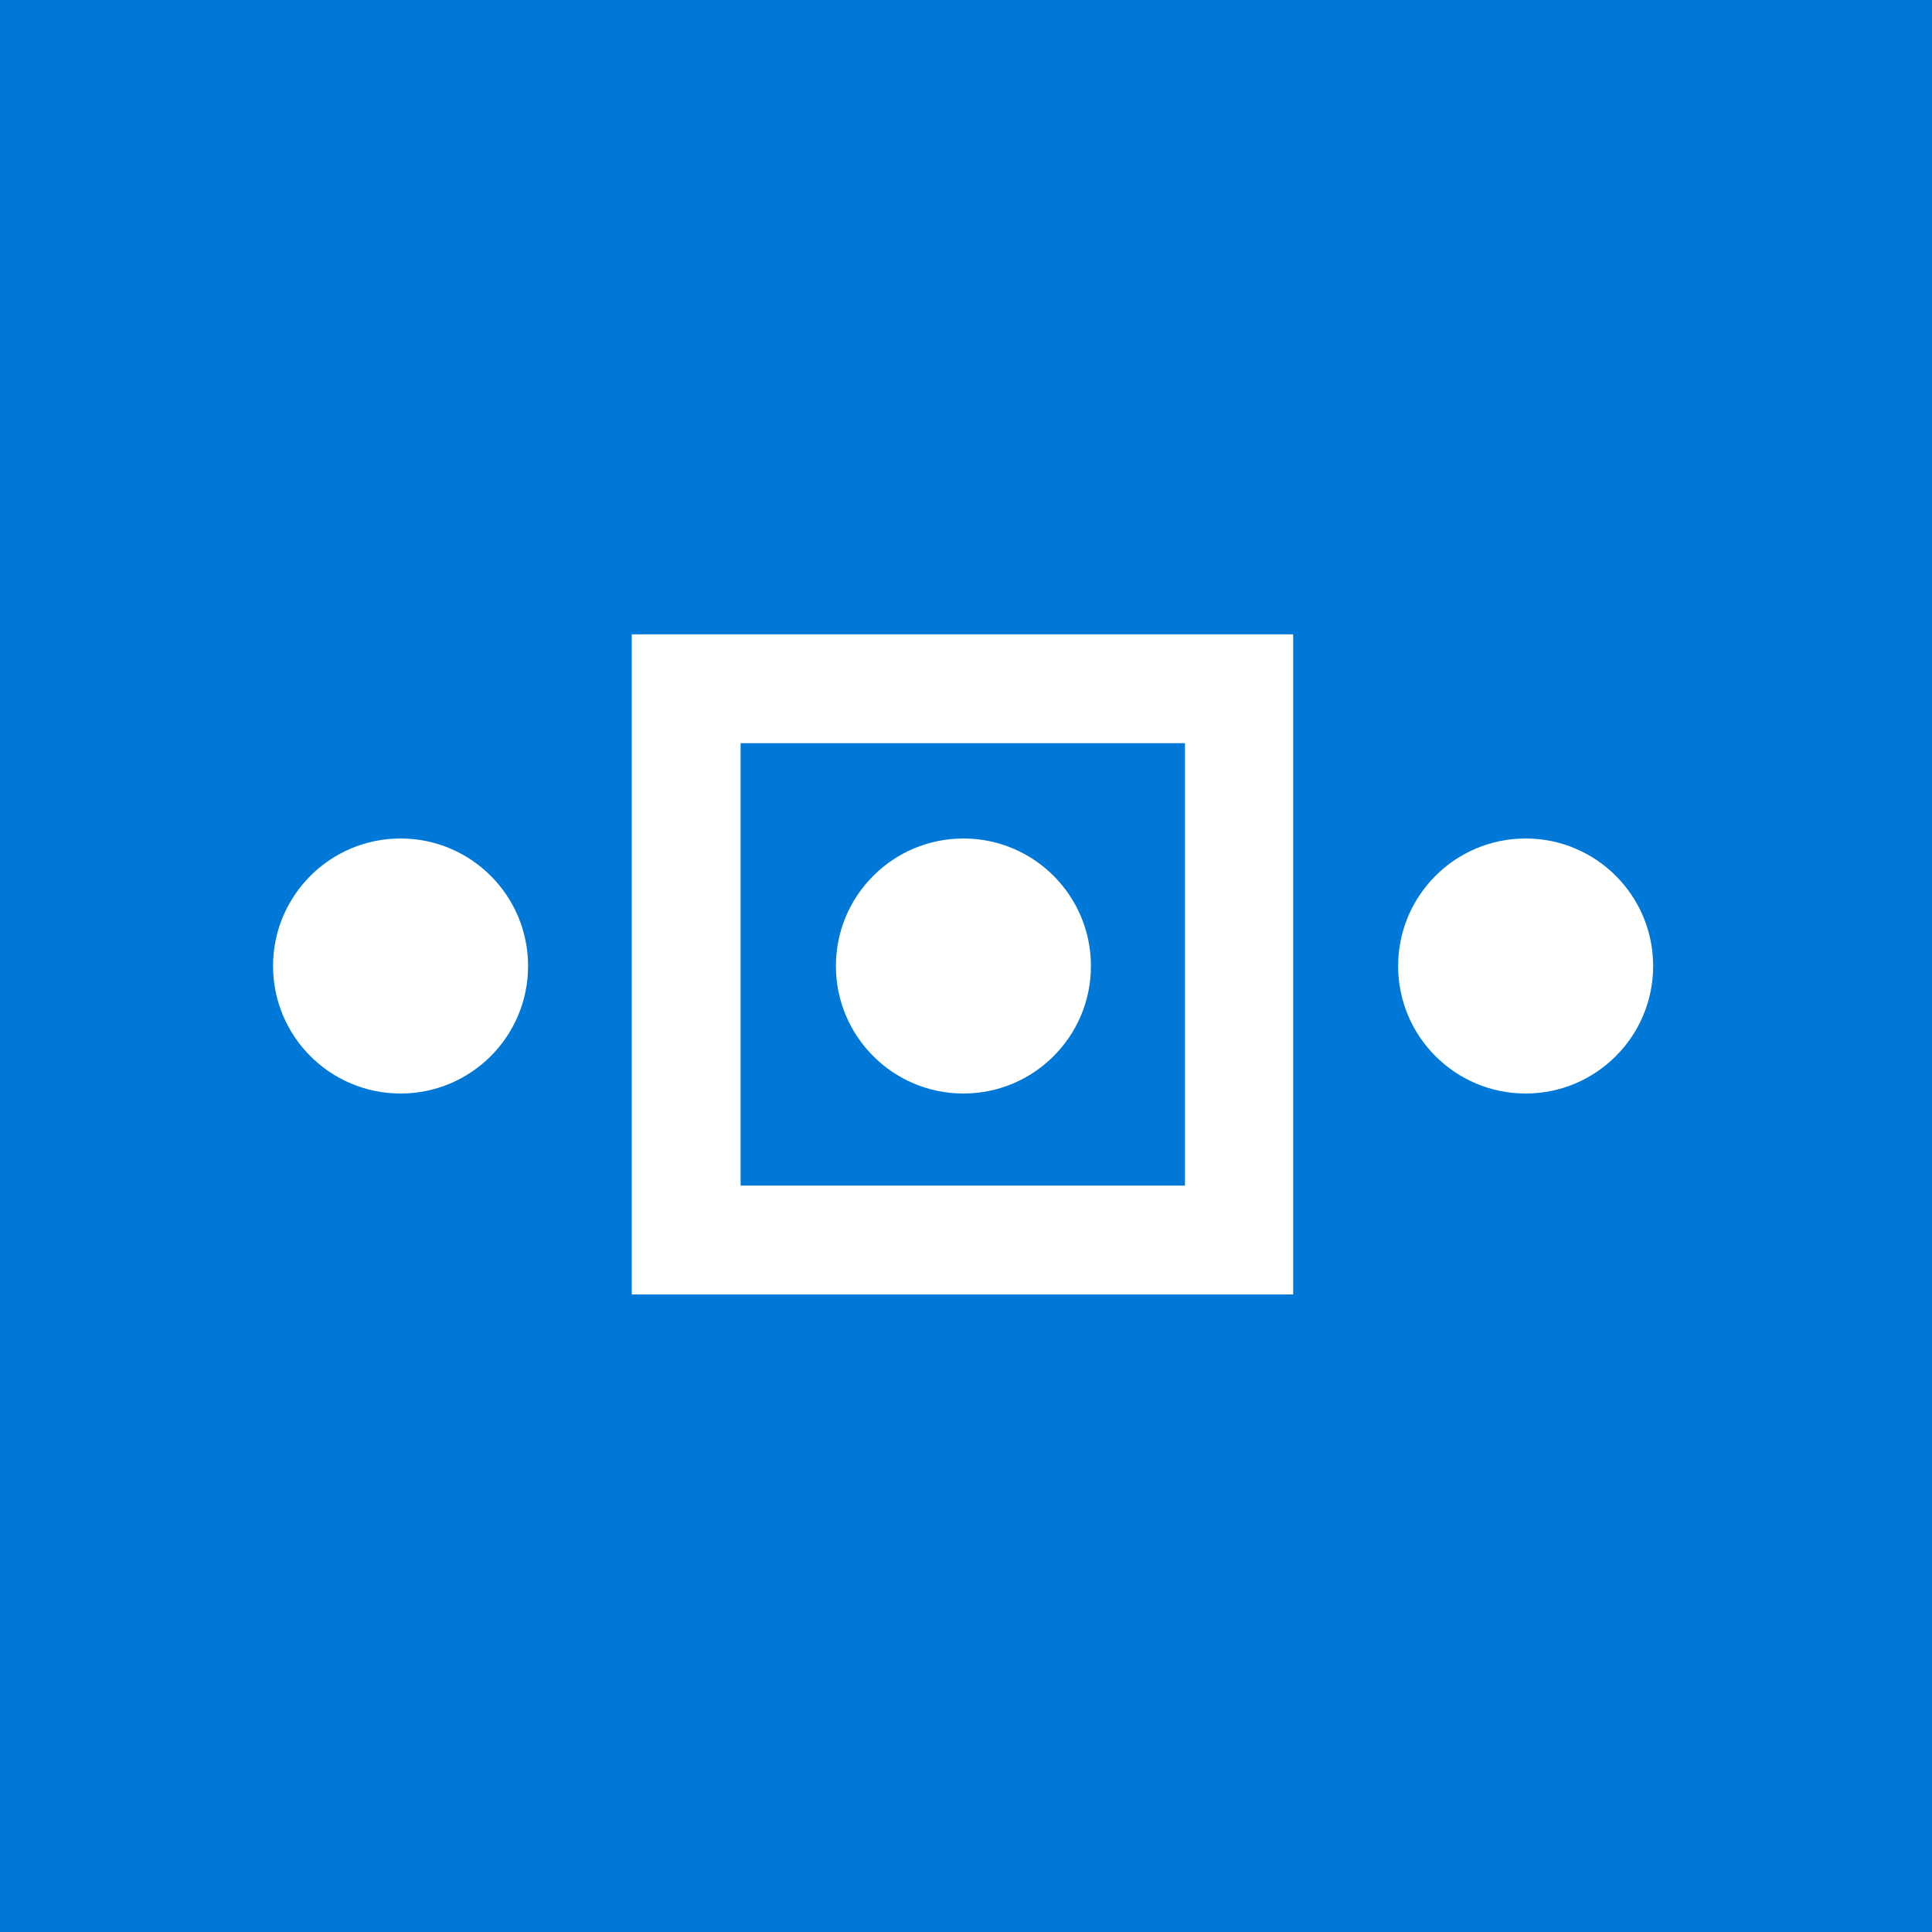 <?xml version="1.0" encoding="utf-8"?>
<!-- Generator: Adobe Illustrator 19.0.1, SVG Export Plug-In . SVG Version: 6.00 Build 0)  -->
<svg version="1.1" xmlns="http://www.w3.org/2000/svg" xmlns:xlink="http://www.w3.org/1999/xlink" x="0px" y="0px"
	 viewBox="-169 13 300 300" style="enable-background:new -169 13 300 300;" xml:space="preserve">
<style type="text/css">
	.st0{fill:#0078D7;}
	.st1{fill:#FFFFFF;}
</style>
<g id="BG">
	<rect x="-169" y="13" class="st0" width="300" height="300"/>
</g>
<g id="ICON">
	<path class="st1" d="M-70.9,111.5v3.2v13.7v68.7v13.6v3.3H31.8v-3.3v-13.6v-68.7v-13.7v-3.2H-70.9z M15,197.1h-69v-68.7h69V197.1z"
		/>
	<circle class="st1" cx="67.9" cy="163" r="19.8"/>
	<circle class="st1" cx="-19.4" cy="163" r="19.8"/>
	<circle class="st1" cx="-106.8" cy="163" r="19.8"/>
</g>
</svg>
